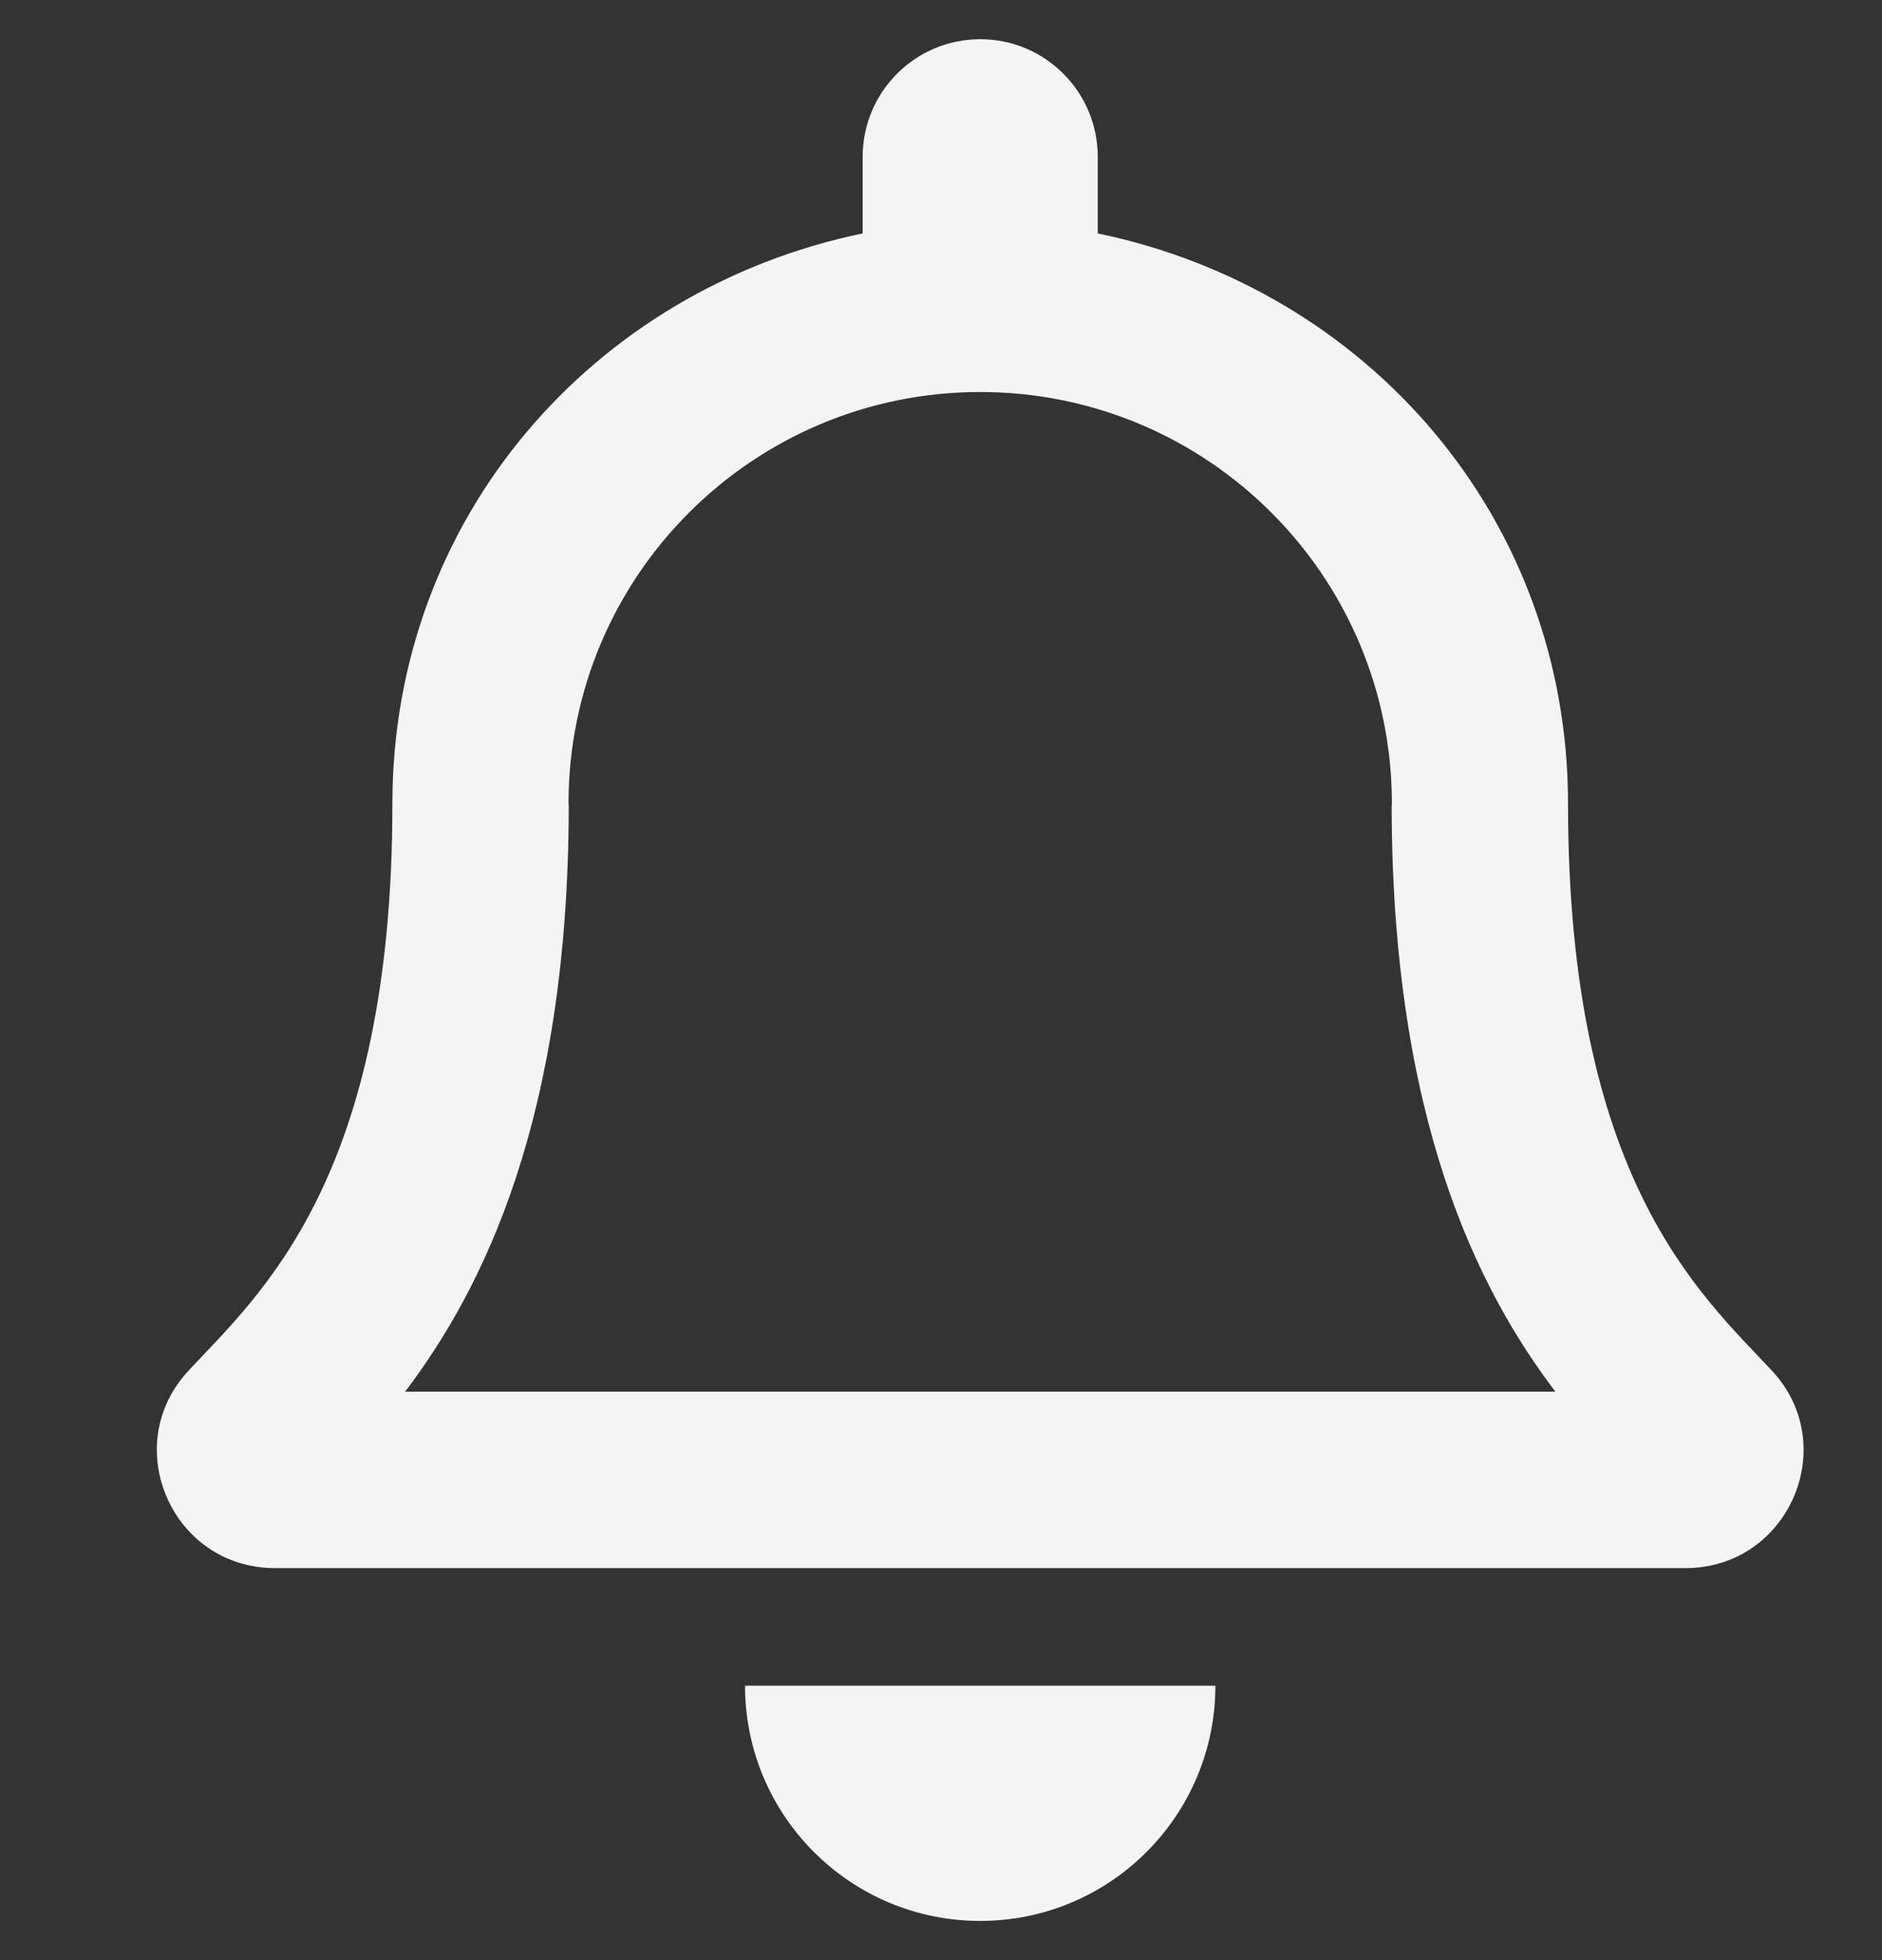 <svg width="24" height="25" viewBox="0 0 24 25" fill="none" xmlns="http://www.w3.org/2000/svg">
<rect x="0" y="0" width="24" height="25" fill="#333333" stroke="none"/>
<g clip-path="url(#clip0_1015_616)">
<path d="M22.596 17.482C21.691 16.509 19.996 15.045 19.996 10.25C19.996 6.608 17.443 3.692 13.999 2.977V2C13.999 1.172 13.328 0.5 12.5 0.5C11.672 0.5 11.001 1.172 11.001 2V2.977C7.558 3.692 5.004 6.608 5.004 10.25C5.004 15.045 3.309 16.509 2.404 17.482C2.122 17.785 1.998 18.146 2 18.5C2.005 19.269 2.608 20 3.505 20H21.495C22.392 20 22.995 19.269 23 18.5C23.002 18.146 22.878 17.784 22.596 17.482ZM5.166 17.75C6.16 16.439 7.248 14.266 7.253 10.277C7.253 10.268 7.25 10.259 7.25 10.25C7.25 7.35 9.6 5 12.5 5C15.4 5 17.75 7.35 17.75 10.25C17.75 10.259 17.747 10.268 17.747 10.277C17.752 14.266 18.84 16.439 19.835 17.75H5.166ZM12.5 24.5C14.156 24.5 15.499 23.157 15.499 21.5H9.501C9.501 23.157 10.844 24.5 12.5 24.5Z" fill="#F4F4F5"/>
</g>
<defs>
<clipPath id="clip0_1015_616">
<rect width="24" height="24" fill="white" transform="translate(0 0.5)"/>
</clipPath>
</defs>
</svg>
